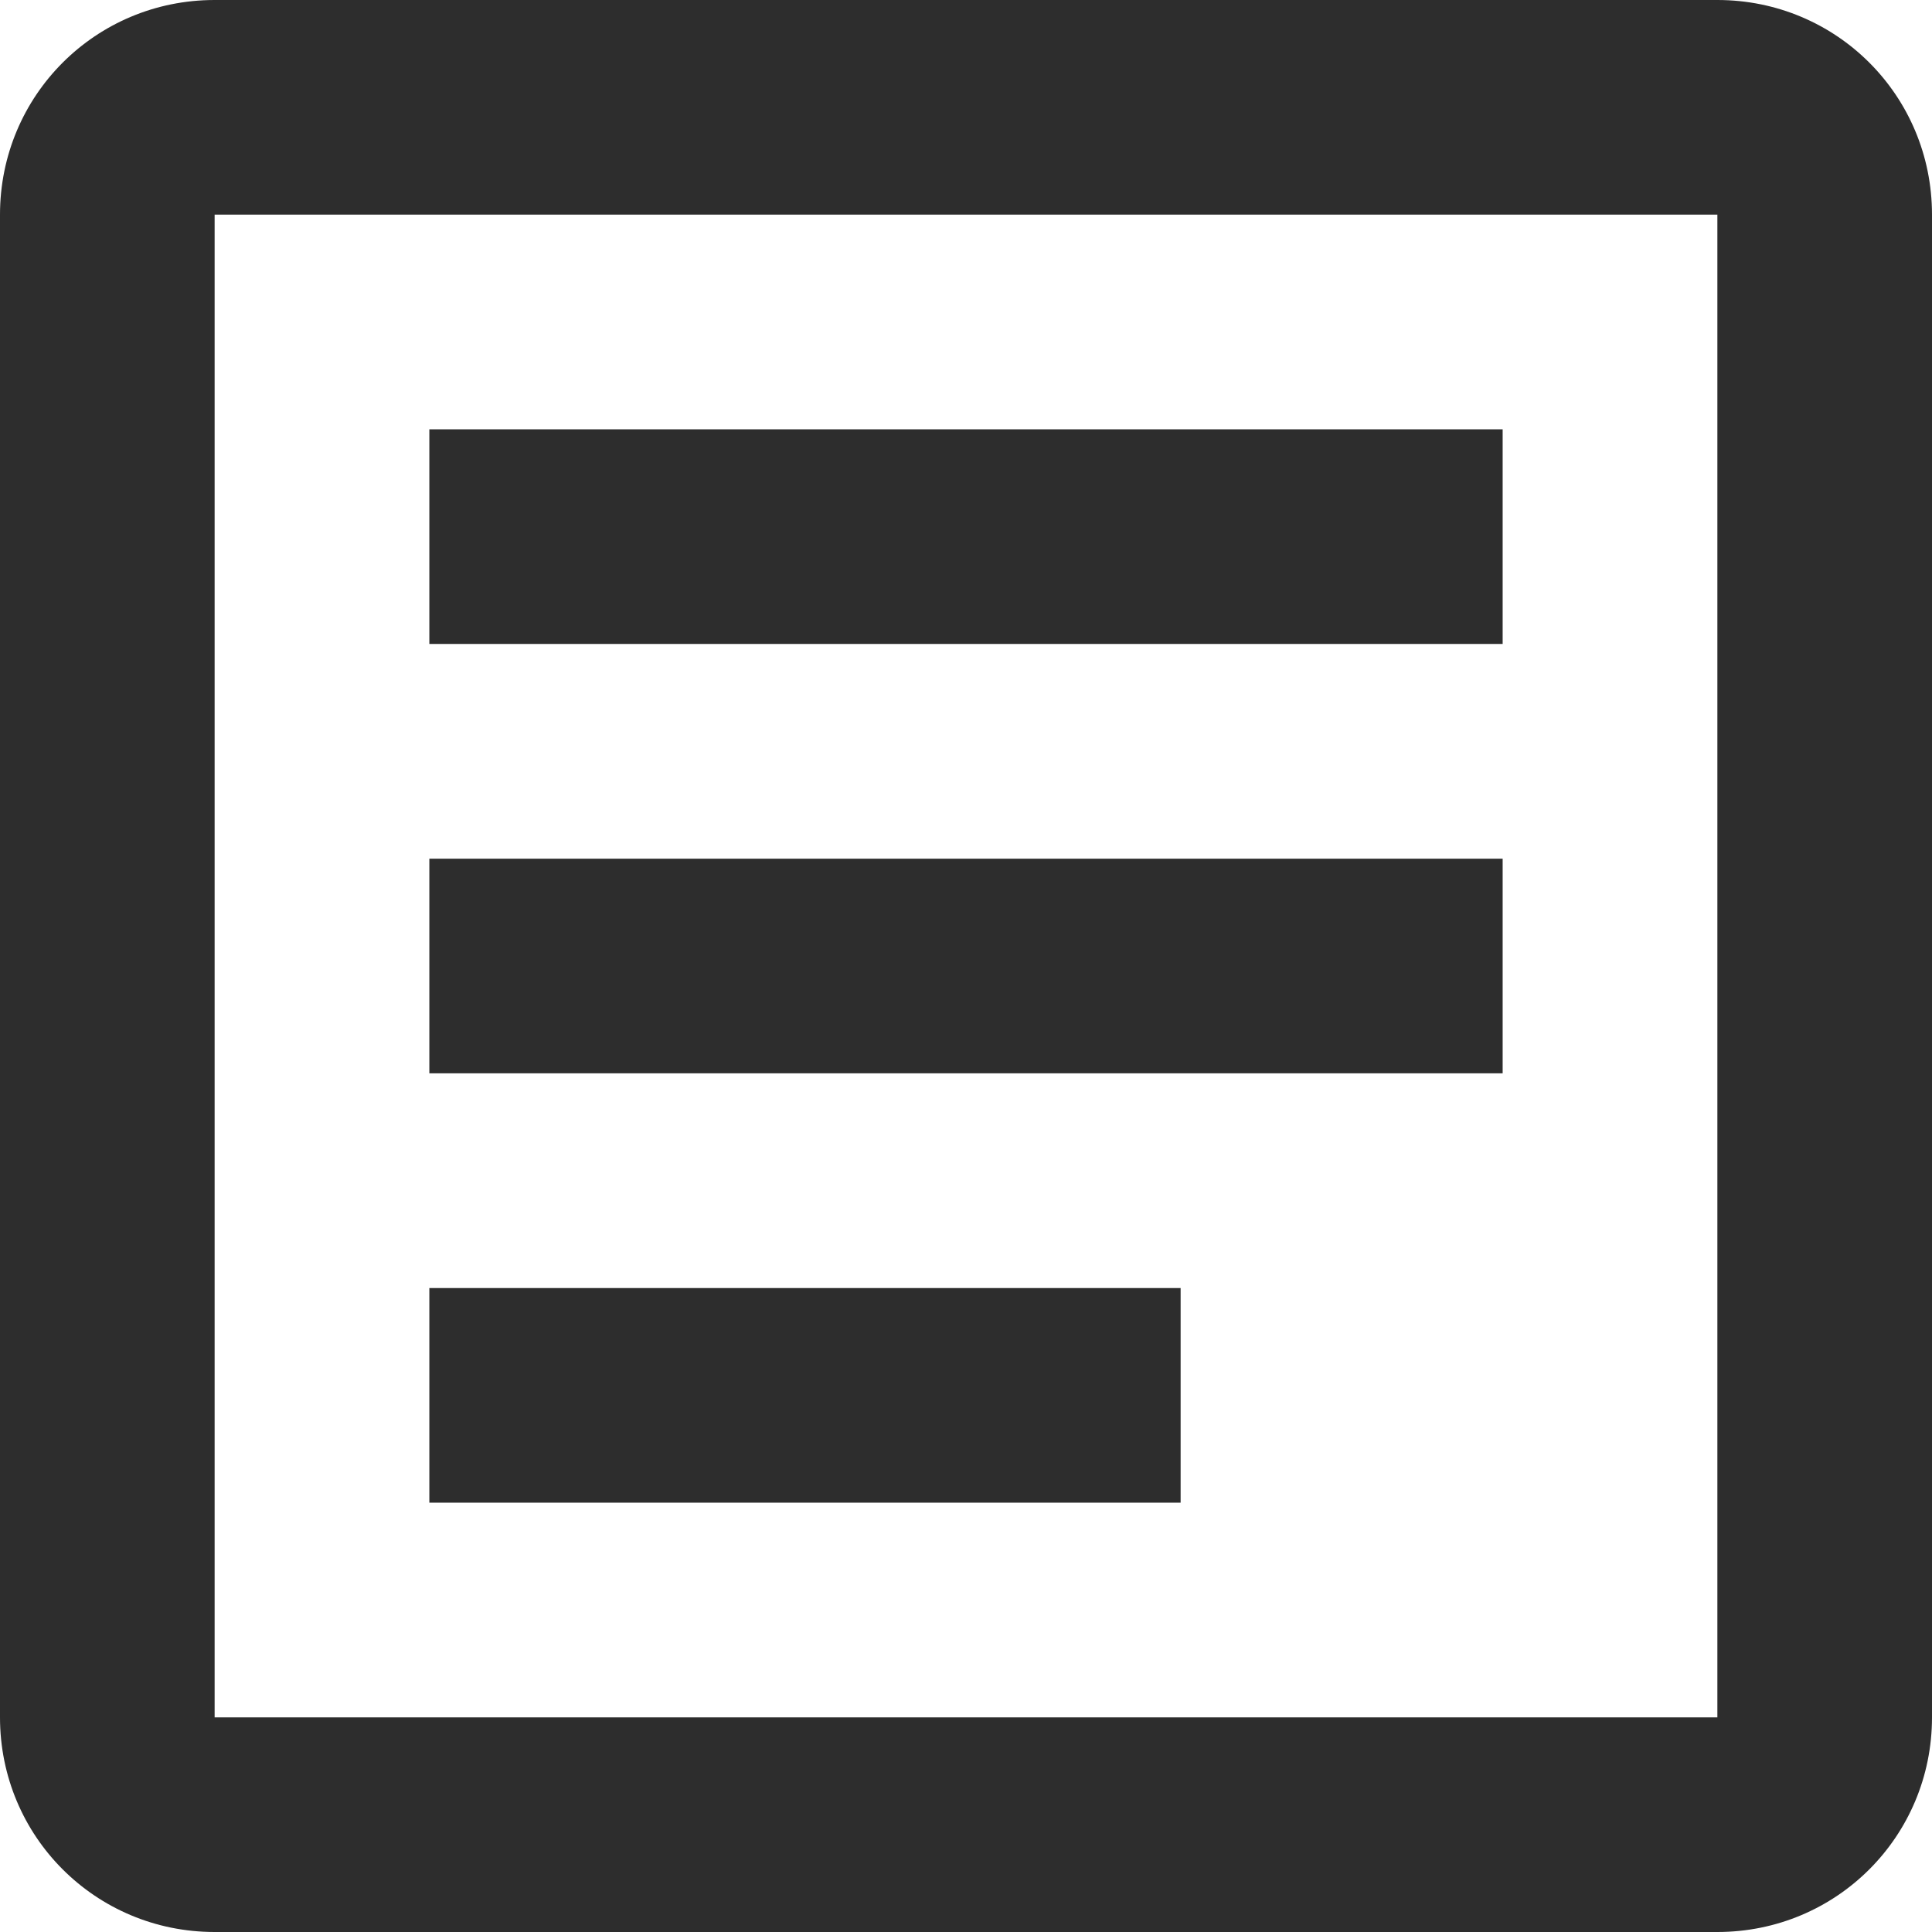 <svg width="22" height="22" viewBox="0 0 22 22" fill="none" xmlns="http://www.w3.org/2000/svg">
<path fill-rule="evenodd" clip-rule="evenodd" d="M2.444 0C1.088 0 0 1.088 0 2.444V19.556C0 20.912 1.088 22 2.444 22H19.556C20.912 22 22 20.912 22 19.556V2.444C22 1.088 20.912 0 19.556 0H2.444ZM2.444 2.444H19.556V19.556H2.444V2.444ZM4.889 7.333V4.889H17.111V7.333H4.889ZM4.889 9.778V12.222H17.111V9.778H4.889ZM4.889 17.111V14.667H13.444V17.111H4.889Z" fill="#2D2D2D"/>
</svg>
